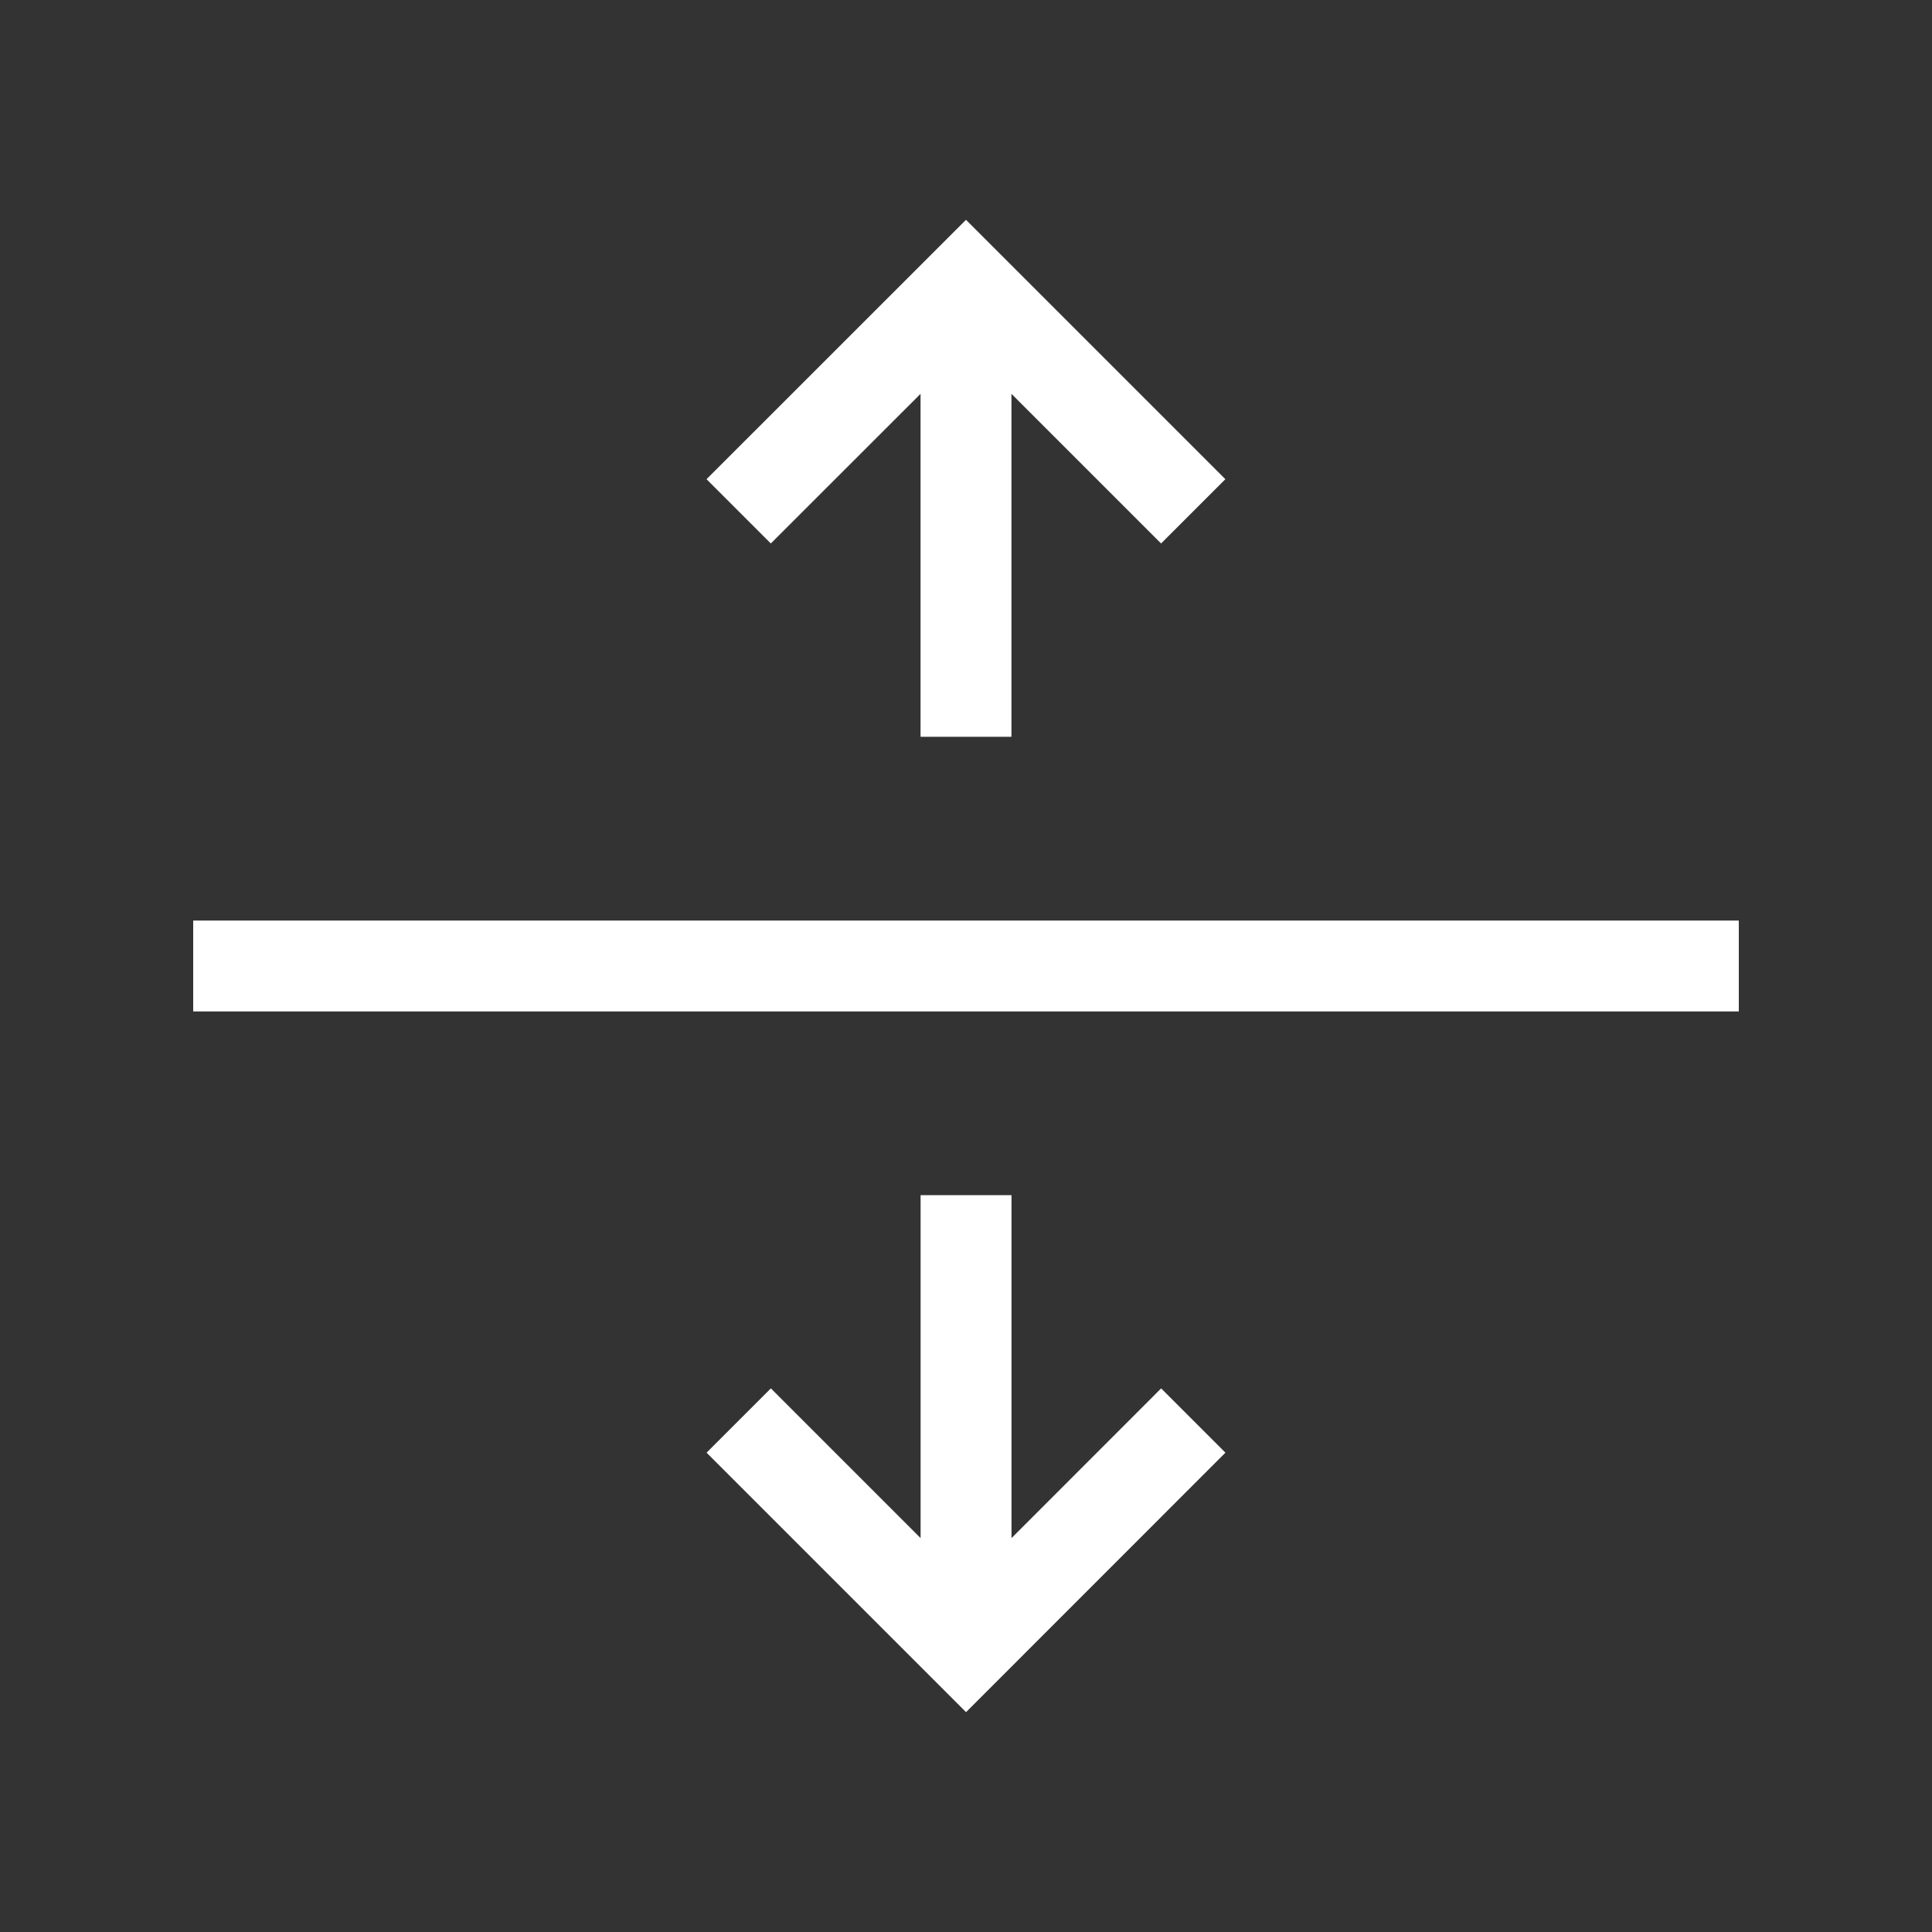 <!-- Generated by IcoMoon.io -->
<svg version="1.1" xmlns="http://www.w3.org/2000/svg" width="40" height="40" viewBox="0 0 40 40">
<rect x="0" y="0" width="40" height="40" fill="#333333" stroke="none"/>
<title>th-split-v</title>
<path fill="#fff" d="M24.040 28.745l1.331 1.331-5.37 5.372-5.372-5.372 1.331-1.331 3.1 3.1v-7.1h1.882v7.1l3.098-3.1zM19.059 8.154v7.1h1.882v-7.1l3.098 3.098 1.331-1.331-5.37-5.37-5.372 5.37 1.331 1.331 3.1-3.098zM4 19.059v1.882h32v-1.882h-32z"></path>
</svg>
